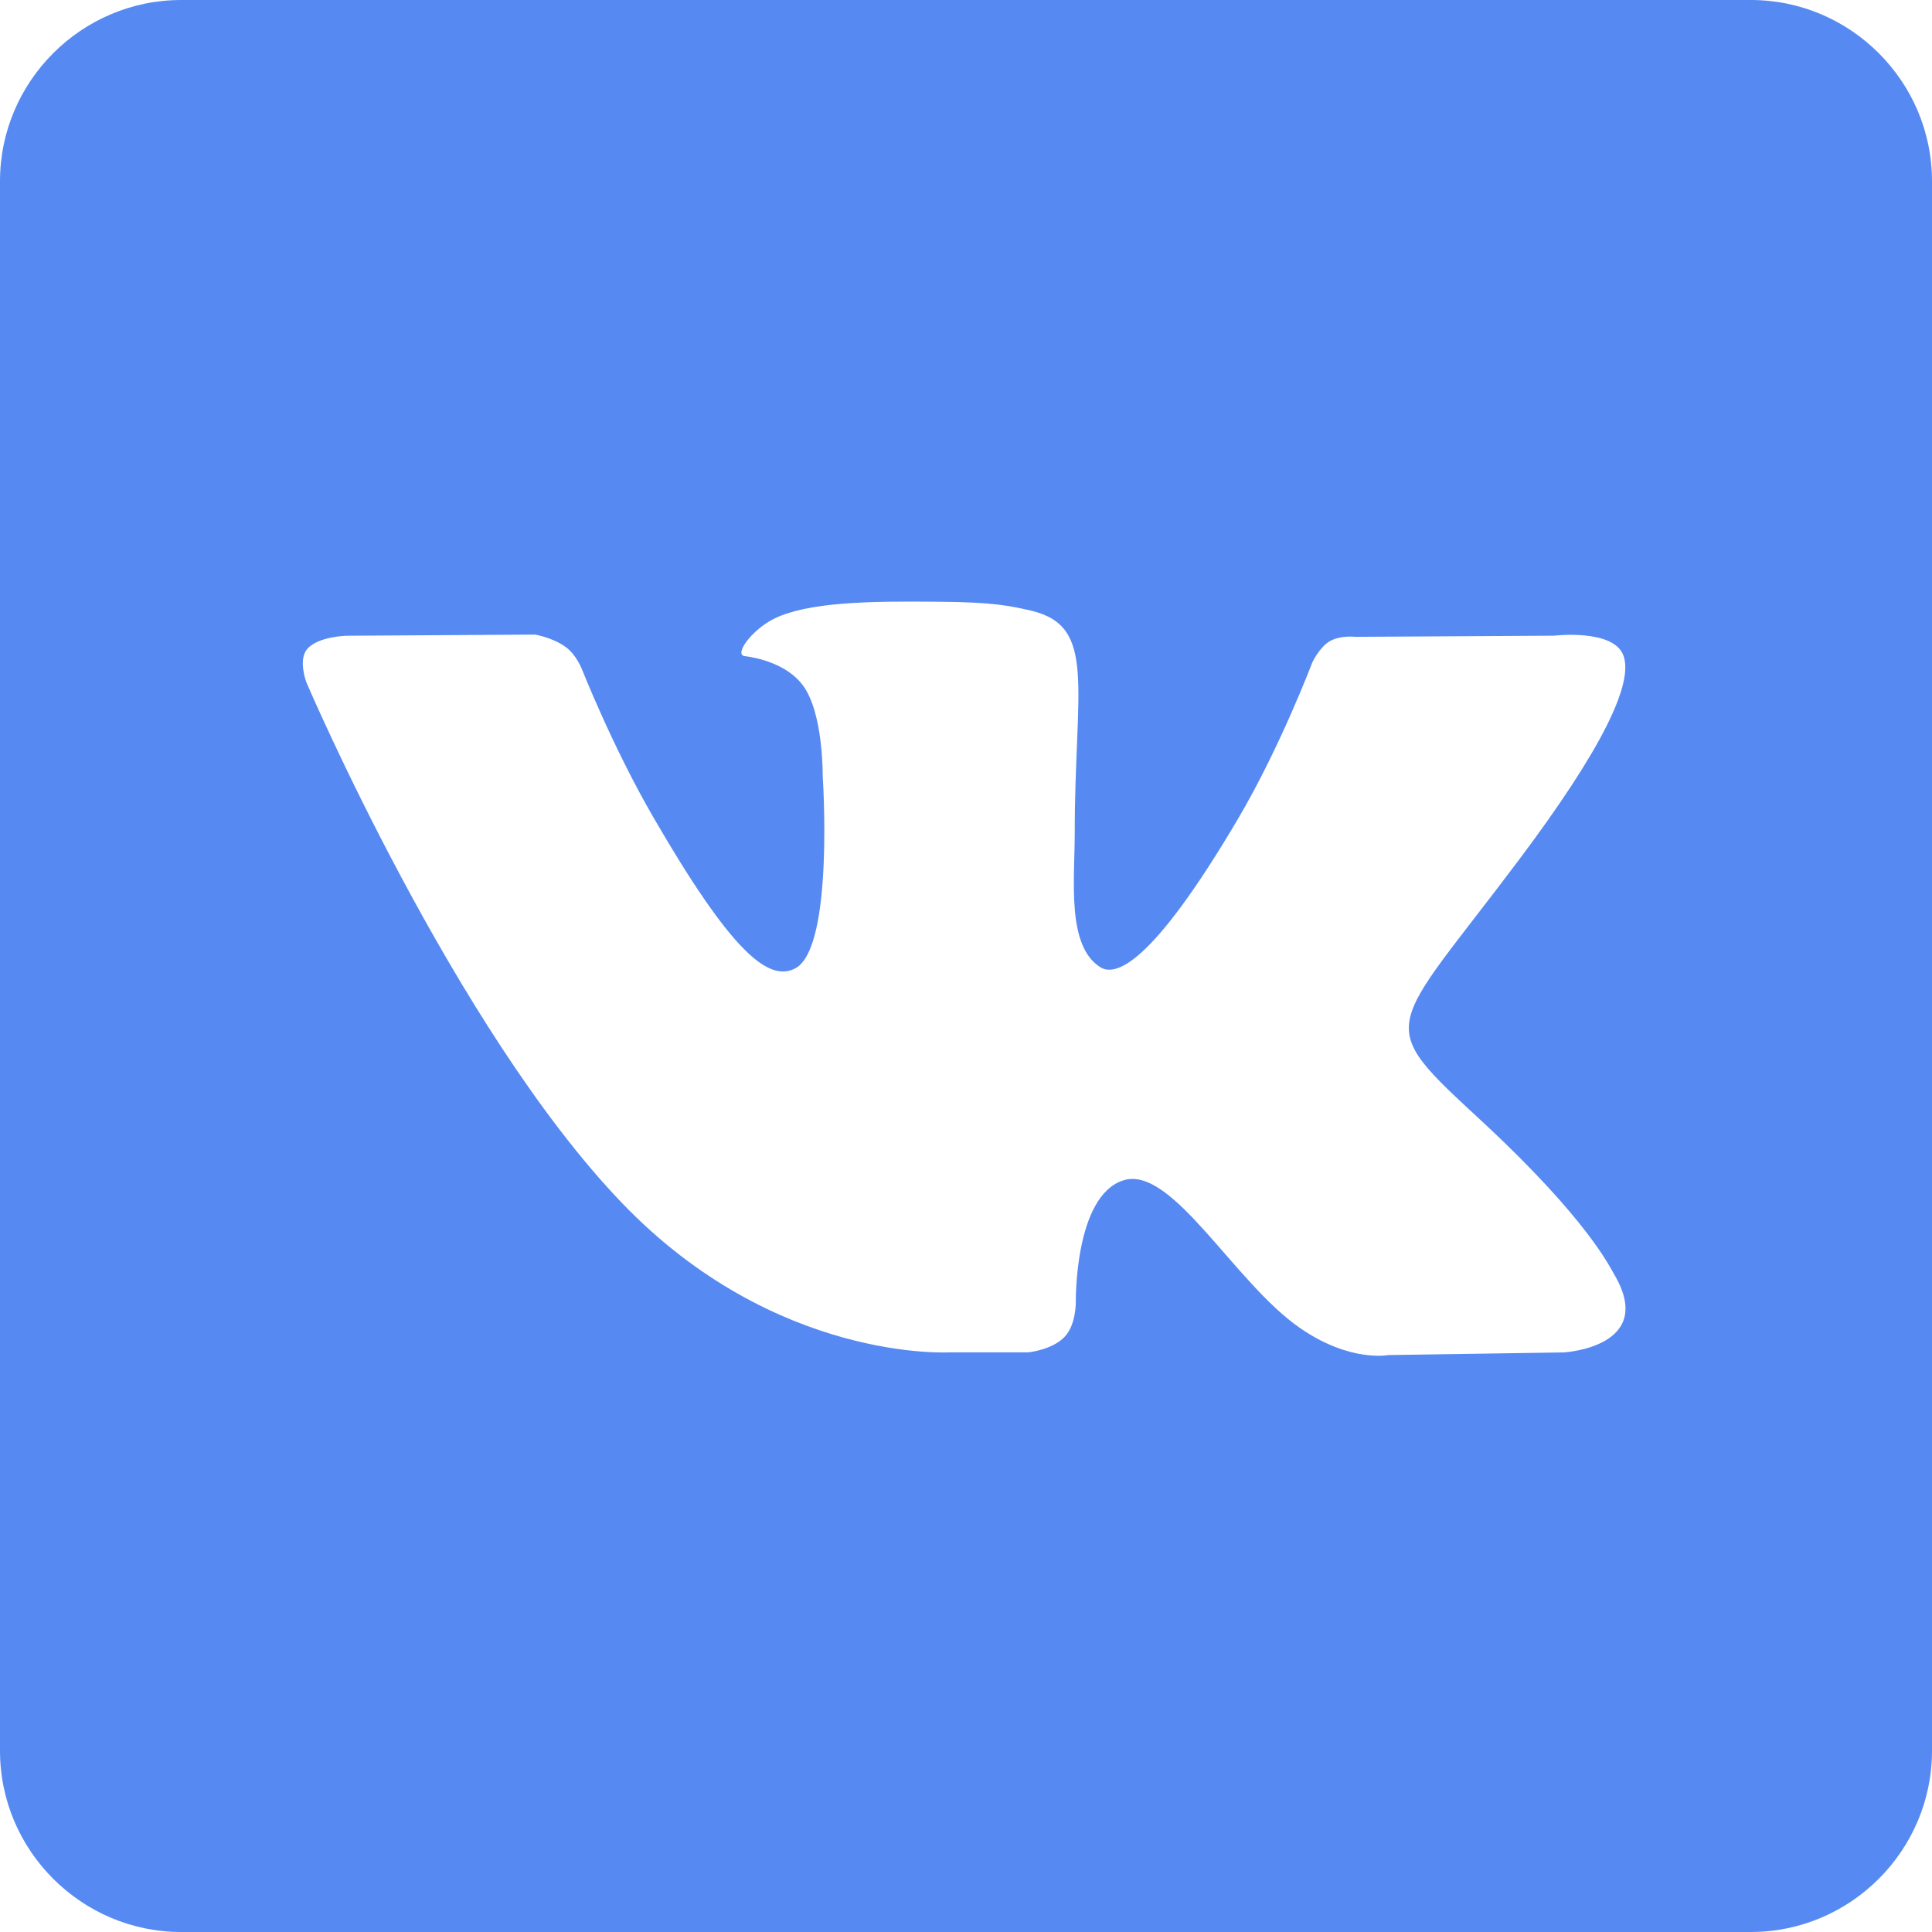 <!-- Generated by IcoMoon.io -->
<svg version="1.1" xmlns="http://www.w3.org/2000/svg" width="32" height="32" viewBox="0 0 32 32">
<title>vk</title>
<path fill="#568af2" d="M29 0h-26c-1.65 0-3 1.35-3 3v26c0 1.65 1.35 3 3 3h26c1.65 0 3-1.35 3-3v-26c0-1.65-1.35-3-3-3zM25.919 22.4l-2.925 0.044c0 0-0.631 0.125-1.456-0.444-1.094-0.75-2.125-2.706-2.931-2.45-0.813 0.256-0.788 2.012-0.788 2.012s0.006 0.375-0.181 0.575c-0.2 0.219-0.6 0.262-0.6 0.262h-1.306c0 0-2.888 0.175-5.431-2.475-2.775-2.887-5.225-8.619-5.225-8.619s-0.144-0.375 0.013-0.556c0.175-0.206 0.644-0.219 0.644-0.219l3.131-0.019c0 0 0.294 0.050 0.506 0.206 0.175 0.125 0.269 0.369 0.269 0.369s0.506 1.281 1.175 2.438c1.306 2.256 1.919 2.75 2.362 2.513 0.644-0.35 0.45-3.194 0.45-3.194s0.012-1.031-0.325-1.488c-0.262-0.356-0.756-0.463-0.969-0.488-0.175-0.025 0.113-0.431 0.488-0.619 0.563-0.275 1.556-0.294 2.731-0.281 0.913 0.006 1.181 0.069 1.538 0.15 1.081 0.262 0.712 1.269 0.712 3.681 0 0.775-0.137 1.863 0.419 2.219 0.238 0.156 0.825 0.025 2.294-2.469 0.694-1.181 1.219-2.569 1.219-2.569s0.113-0.25 0.288-0.356c0.181-0.106 0.425-0.075 0.425-0.075l3.294-0.019c0 0 0.988-0.119 1.15 0.331 0.169 0.469-0.369 1.563-1.712 3.356-2.206 2.944-2.456 2.669-0.619 4.369 1.75 1.625 2.113 2.419 2.175 2.519 0.712 1.2-0.813 1.294-0.813 1.294z"></path>
</svg>
